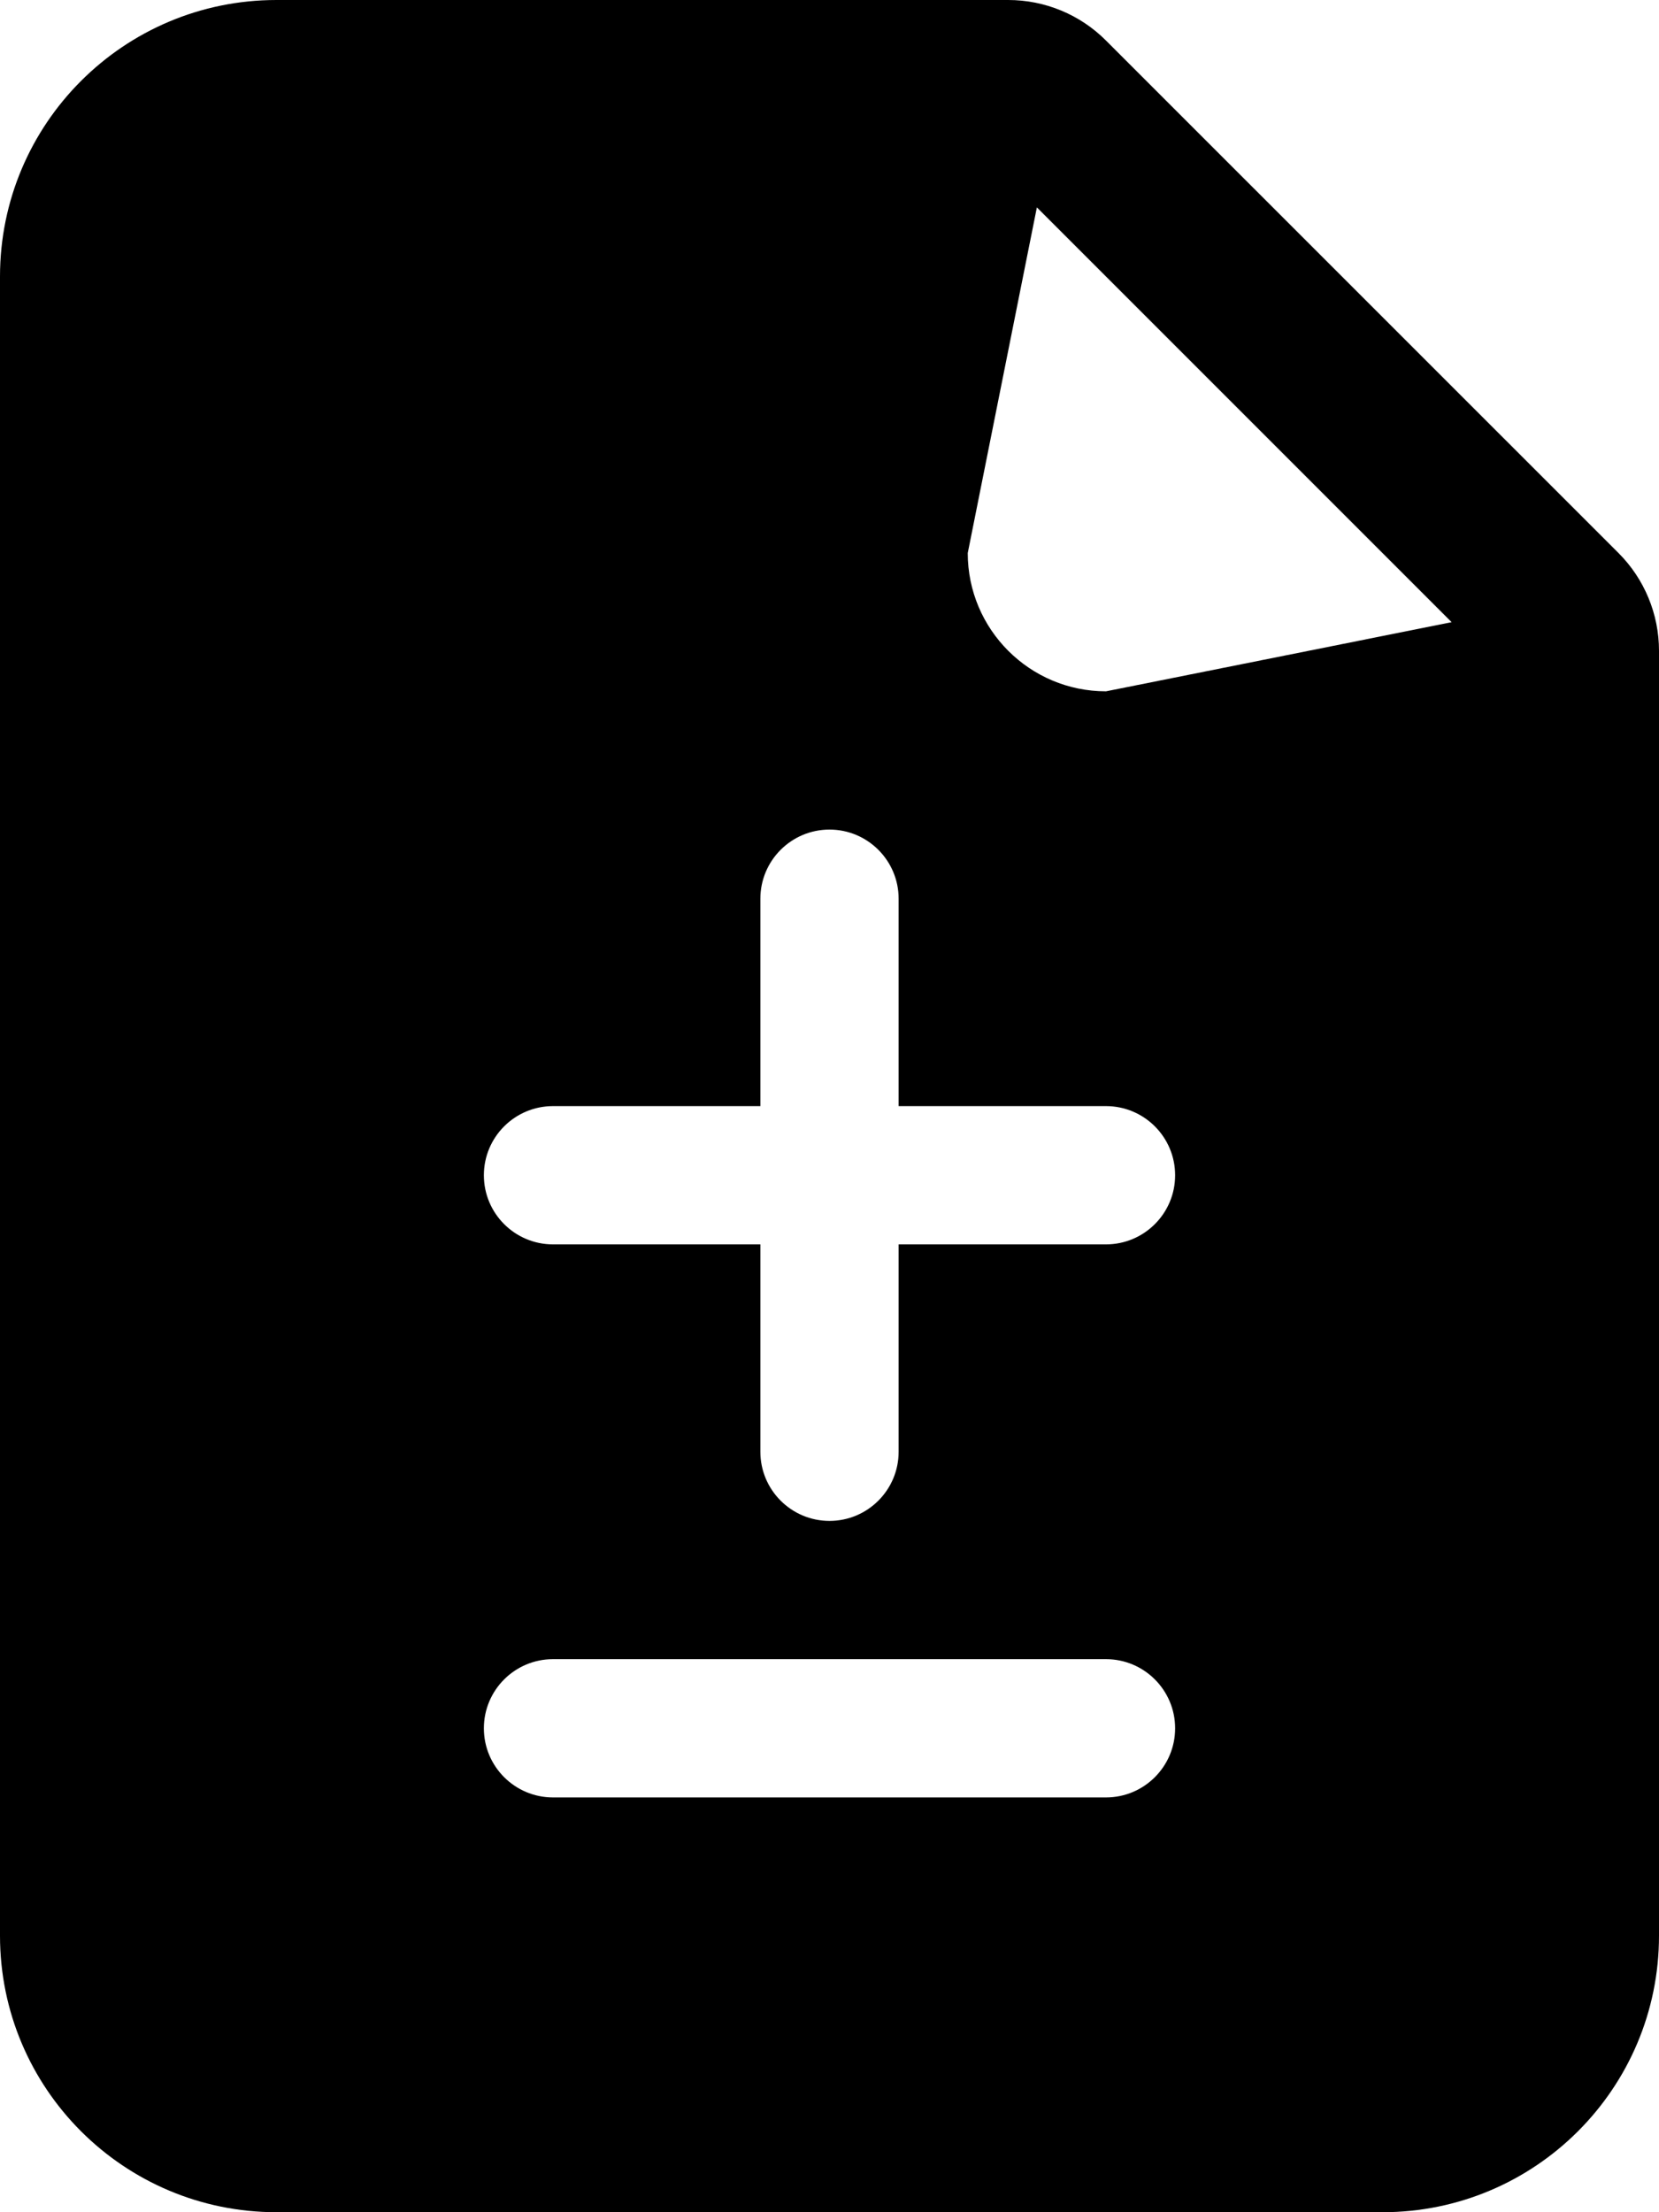 ﻿<?xml version="1.0" encoding="utf-8"?>
<svg version="1.1" xmlns:xlink="http://www.w3.org/1999/xlink" width="18px" height="24px" xmlns="http://www.w3.org/2000/svg">
  <defs>
    <pattern id="BGPattern" patternUnits="userSpaceOnUse" alignment="0 0" imageRepeat="None" />
    <mask fill="white" id="Clip5476">
      <path d="M 0 21  L 0 3  C 0 1.343  1.343 0  3 0  L 10.939 0  C 11.337 8.495610824209971E-05  11.719 0.158  12 0.44  L 17.561 6  C 17.842 6.281  18 6.663  18 7.06  L 18 21  C 18 22.657  16.657 24  15 24  L 3 24  C 1.343 24  0 22.657  0 21  Z M 11.25 2.25  L 10.5 6  C 10.5 6.828  11.172 7.5  12 7.5  L 15.75 6.75  L 11.25 2.25  Z M 9.75 9.75  C 9.75 9.336  9.414 9  9 9  C 8.586 9  8.25 9.336  8.25 9.75  L 8.25 12  L 6 12  C 5.586 12  5.25 12.336  5.25 12.75  C 5.25 13.164  5.586 13.5  6 13.5  L 8.25 13.5  L 8.25 15.75  C 8.25 16.164  8.586 16.5  9 16.5  C 9.414 16.5  9.75 16.164  9.75 15.75  L 9.75 13.5  L 12 13.5  C 12.414 13.5  12.75 13.164  12.75 12.75  C 12.75 12.336  12.414 12  12 12  L 9.75 12  L 9.75 9.75  Z M 6 18  C 5.586 18  5.25 18.336  5.25 18.75  C 5.25 19.164  5.586 19.5  6 19.5  L 12 19.5  C 12.414 19.5  12.75 19.164  12.75 18.75  C 12.75 18.336  12.414 18  12 18  L 6 18  Z " fill-rule="evenodd" />
    </mask>
  </defs>
  <g>
    <path d="M 0 21  L 0 3  C 0 1.343  1.343 0  3 0  L 10.939 0  C 11.337 8.495610824209971E-05  11.719 0.158  12 0.44  L 17.561 6  C 17.842 6.281  18 6.663  18 7.06  L 18 21  C 18 22.657  16.657 24  15 24  L 3 24  C 1.343 24  0 22.657  0 21  Z M 11.25 2.25  L 10.5 6  C 10.5 6.828  11.172 7.5  12 7.5  L 15.75 6.75  L 11.25 2.25  Z M 9.75 9.75  C 9.75 9.336  9.414 9  9 9  C 8.586 9  8.25 9.336  8.25 9.75  L 8.25 12  L 6 12  C 5.586 12  5.25 12.336  5.25 12.75  C 5.25 13.164  5.586 13.5  6 13.5  L 8.25 13.5  L 8.25 15.75  C 8.25 16.164  8.586 16.5  9 16.5  C 9.414 16.5  9.75 16.164  9.75 15.75  L 9.75 13.5  L 12 13.5  C 12.414 13.5  12.75 13.164  12.75 12.75  C 12.75 12.336  12.414 12  12 12  L 9.75 12  L 9.75 9.75  Z M 6 18  C 5.586 18  5.25 18.336  5.25 18.75  C 5.25 19.164  5.586 19.5  6 19.5  L 12 19.5  C 12.414 19.5  12.75 19.164  12.75 18.75  C 12.75 18.336  12.414 18  12 18  L 6 18  Z " fill-rule="nonzero" fill="rgba(0, 0, 0, 1)" stroke="none" class="fill" />
    <path d="M 0 21  L 0 3  C 0 1.343  1.343 0  3 0  L 10.939 0  C 11.337 8.495610824209971E-05  11.719 0.158  12 0.44  L 17.561 6  C 17.842 6.281  18 6.663  18 7.06  L 18 21  C 18 22.657  16.657 24  15 24  L 3 24  C 1.343 24  0 22.657  0 21  Z " stroke-width="0" stroke-dasharray="0" stroke="rgba(255, 255, 255, 0)" fill="none" class="stroke" mask="url(#Clip5476)" />
    <path d="M 11.25 2.25  L 10.5 6  C 10.5 6.828  11.172 7.5  12 7.5  L 15.75 6.75  L 11.25 2.25  Z " stroke-width="0" stroke-dasharray="0" stroke="rgba(255, 255, 255, 0)" fill="none" class="stroke" mask="url(#Clip5476)" />
    <path d="M 9.75 9.75  C 9.75 9.336  9.414 9  9 9  C 8.586 9  8.25 9.336  8.25 9.75  L 8.25 12  L 6 12  C 5.586 12  5.25 12.336  5.25 12.75  C 5.25 13.164  5.586 13.5  6 13.5  L 8.25 13.5  L 8.25 15.75  C 8.25 16.164  8.586 16.5  9 16.5  C 9.414 16.5  9.75 16.164  9.75 15.75  L 9.75 13.5  L 12 13.5  C 12.414 13.5  12.75 13.164  12.75 12.75  C 12.75 12.336  12.414 12  12 12  L 9.75 12  L 9.75 9.75  Z " stroke-width="0" stroke-dasharray="0" stroke="rgba(255, 255, 255, 0)" fill="none" class="stroke" mask="url(#Clip5476)" />
    <path d="M 6 18  C 5.586 18  5.25 18.336  5.25 18.75  C 5.25 19.164  5.586 19.5  6 19.5  L 12 19.5  C 12.414 19.5  12.75 19.164  12.75 18.75  C 12.75 18.336  12.414 18  12 18  L 6 18  Z " stroke-width="0" stroke-dasharray="0" stroke="rgba(255, 255, 255, 0)" fill="none" class="stroke" mask="url(#Clip5476)" />
  </g>
</svg>